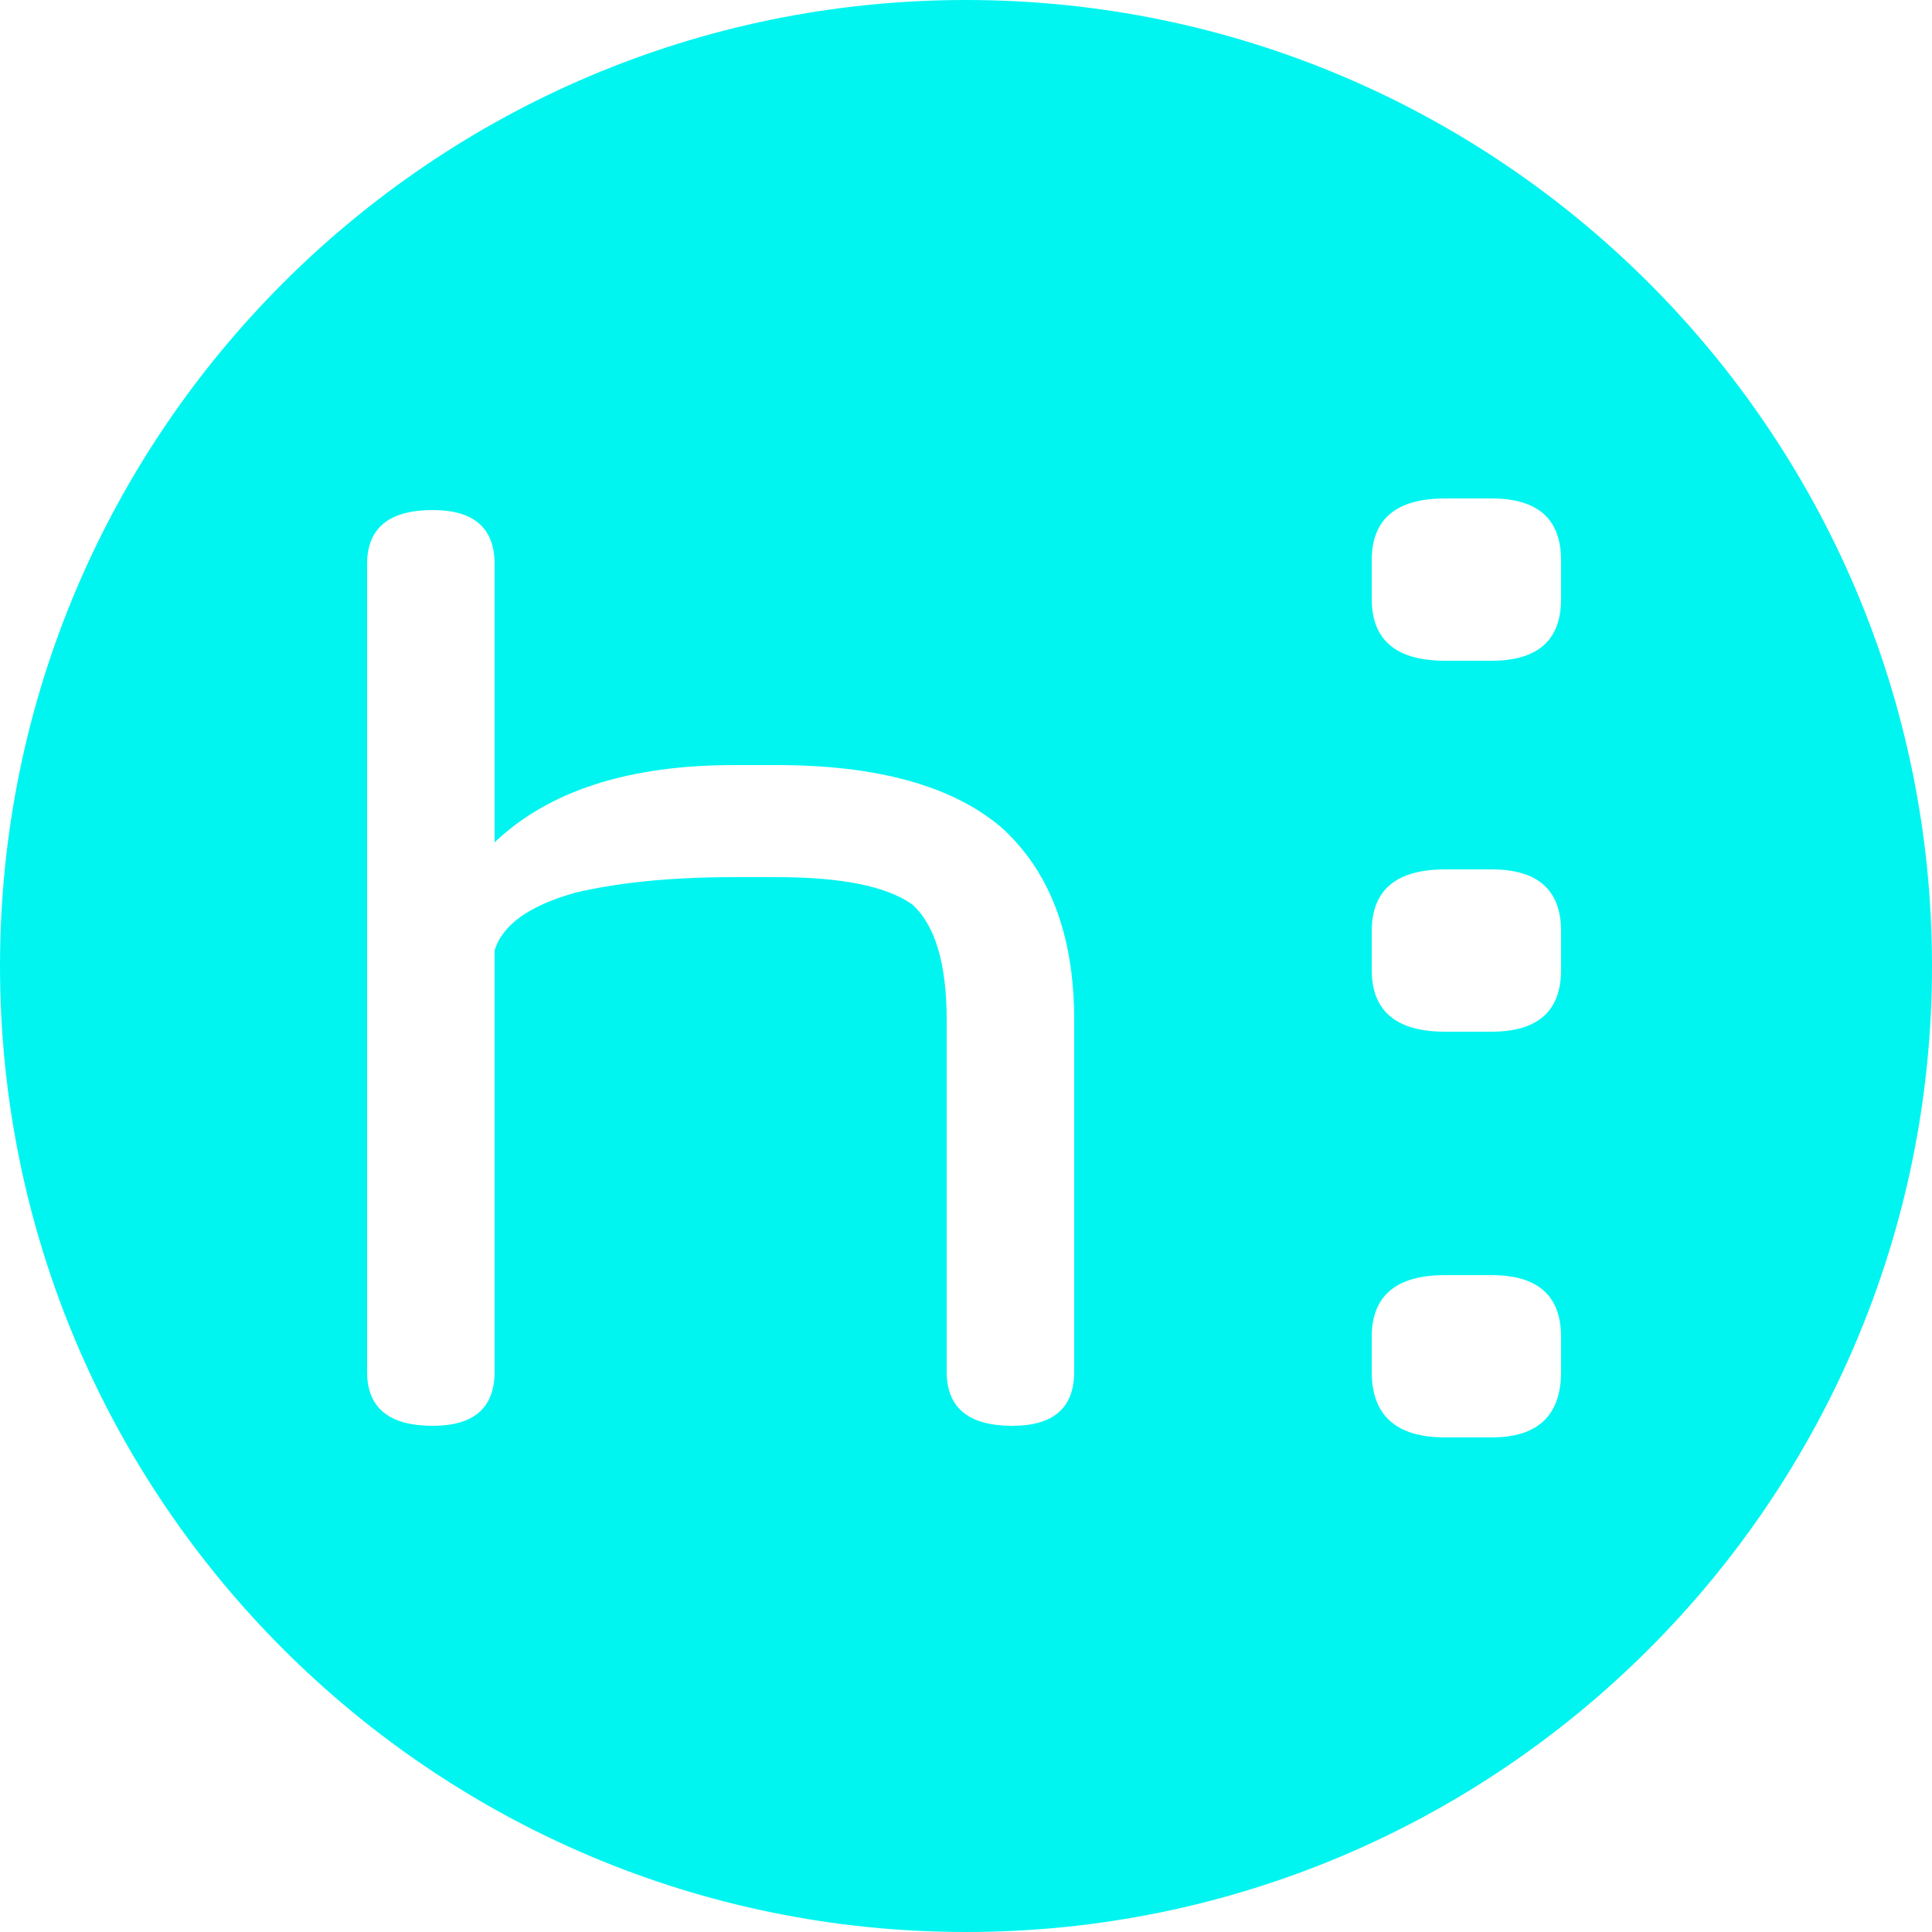<svg version="1.2" xmlns="http://www.w3.org/2000/svg" viewBox="0 0 50 50" width="50" height="50"><style>.a{fill:#00f5f0}</style><path fill-rule="evenodd" class="a" d="m25 50c-13.8 0-25-11.2-25-25 0-13.8 11.2-25 25-25 13.8 0 25 11.2 25 25 0 13.8-11.2 25-25 25zm10.5-34.5q0 1.6 1.9 1.6h1.2q1.8 0 1.8-1.6v-1q0-1.6-1.8-1.6h-1.2q-1.9 0-1.9 1.6zm-26 20q0 1.4 1.7 1.4 1.6 0 1.6-1.4v-10.9q0.3-1 2.1-1.5 1.7-0.4 4.1-0.4h1.1q2.5 0 3.5 0.7 0.9 0.8 0.9 3v9.1q0 1.4 1.7 1.4 1.6 0 1.6-1.4v-9.1q0-3.3-1.9-5-1.9-1.6-5.8-1.6h-1.1q-4.1 0-6.2 2v-7.2q0-1.4-1.6-1.4-1.7 0-1.7 1.4zm26 0q0 1.7 1.9 1.7h1.2q1.8 0 1.8-1.7v-0.9q0-1.6-1.8-1.6h-1.2q-1.9 0-1.9 1.6zm3.1-8.8q1.8 0 1.8-1.6v-1q0-1.6-1.8-1.6h-1.2q-1.9 0-1.9 1.6v1q0 1.6 1.9 1.6z"/></svg>